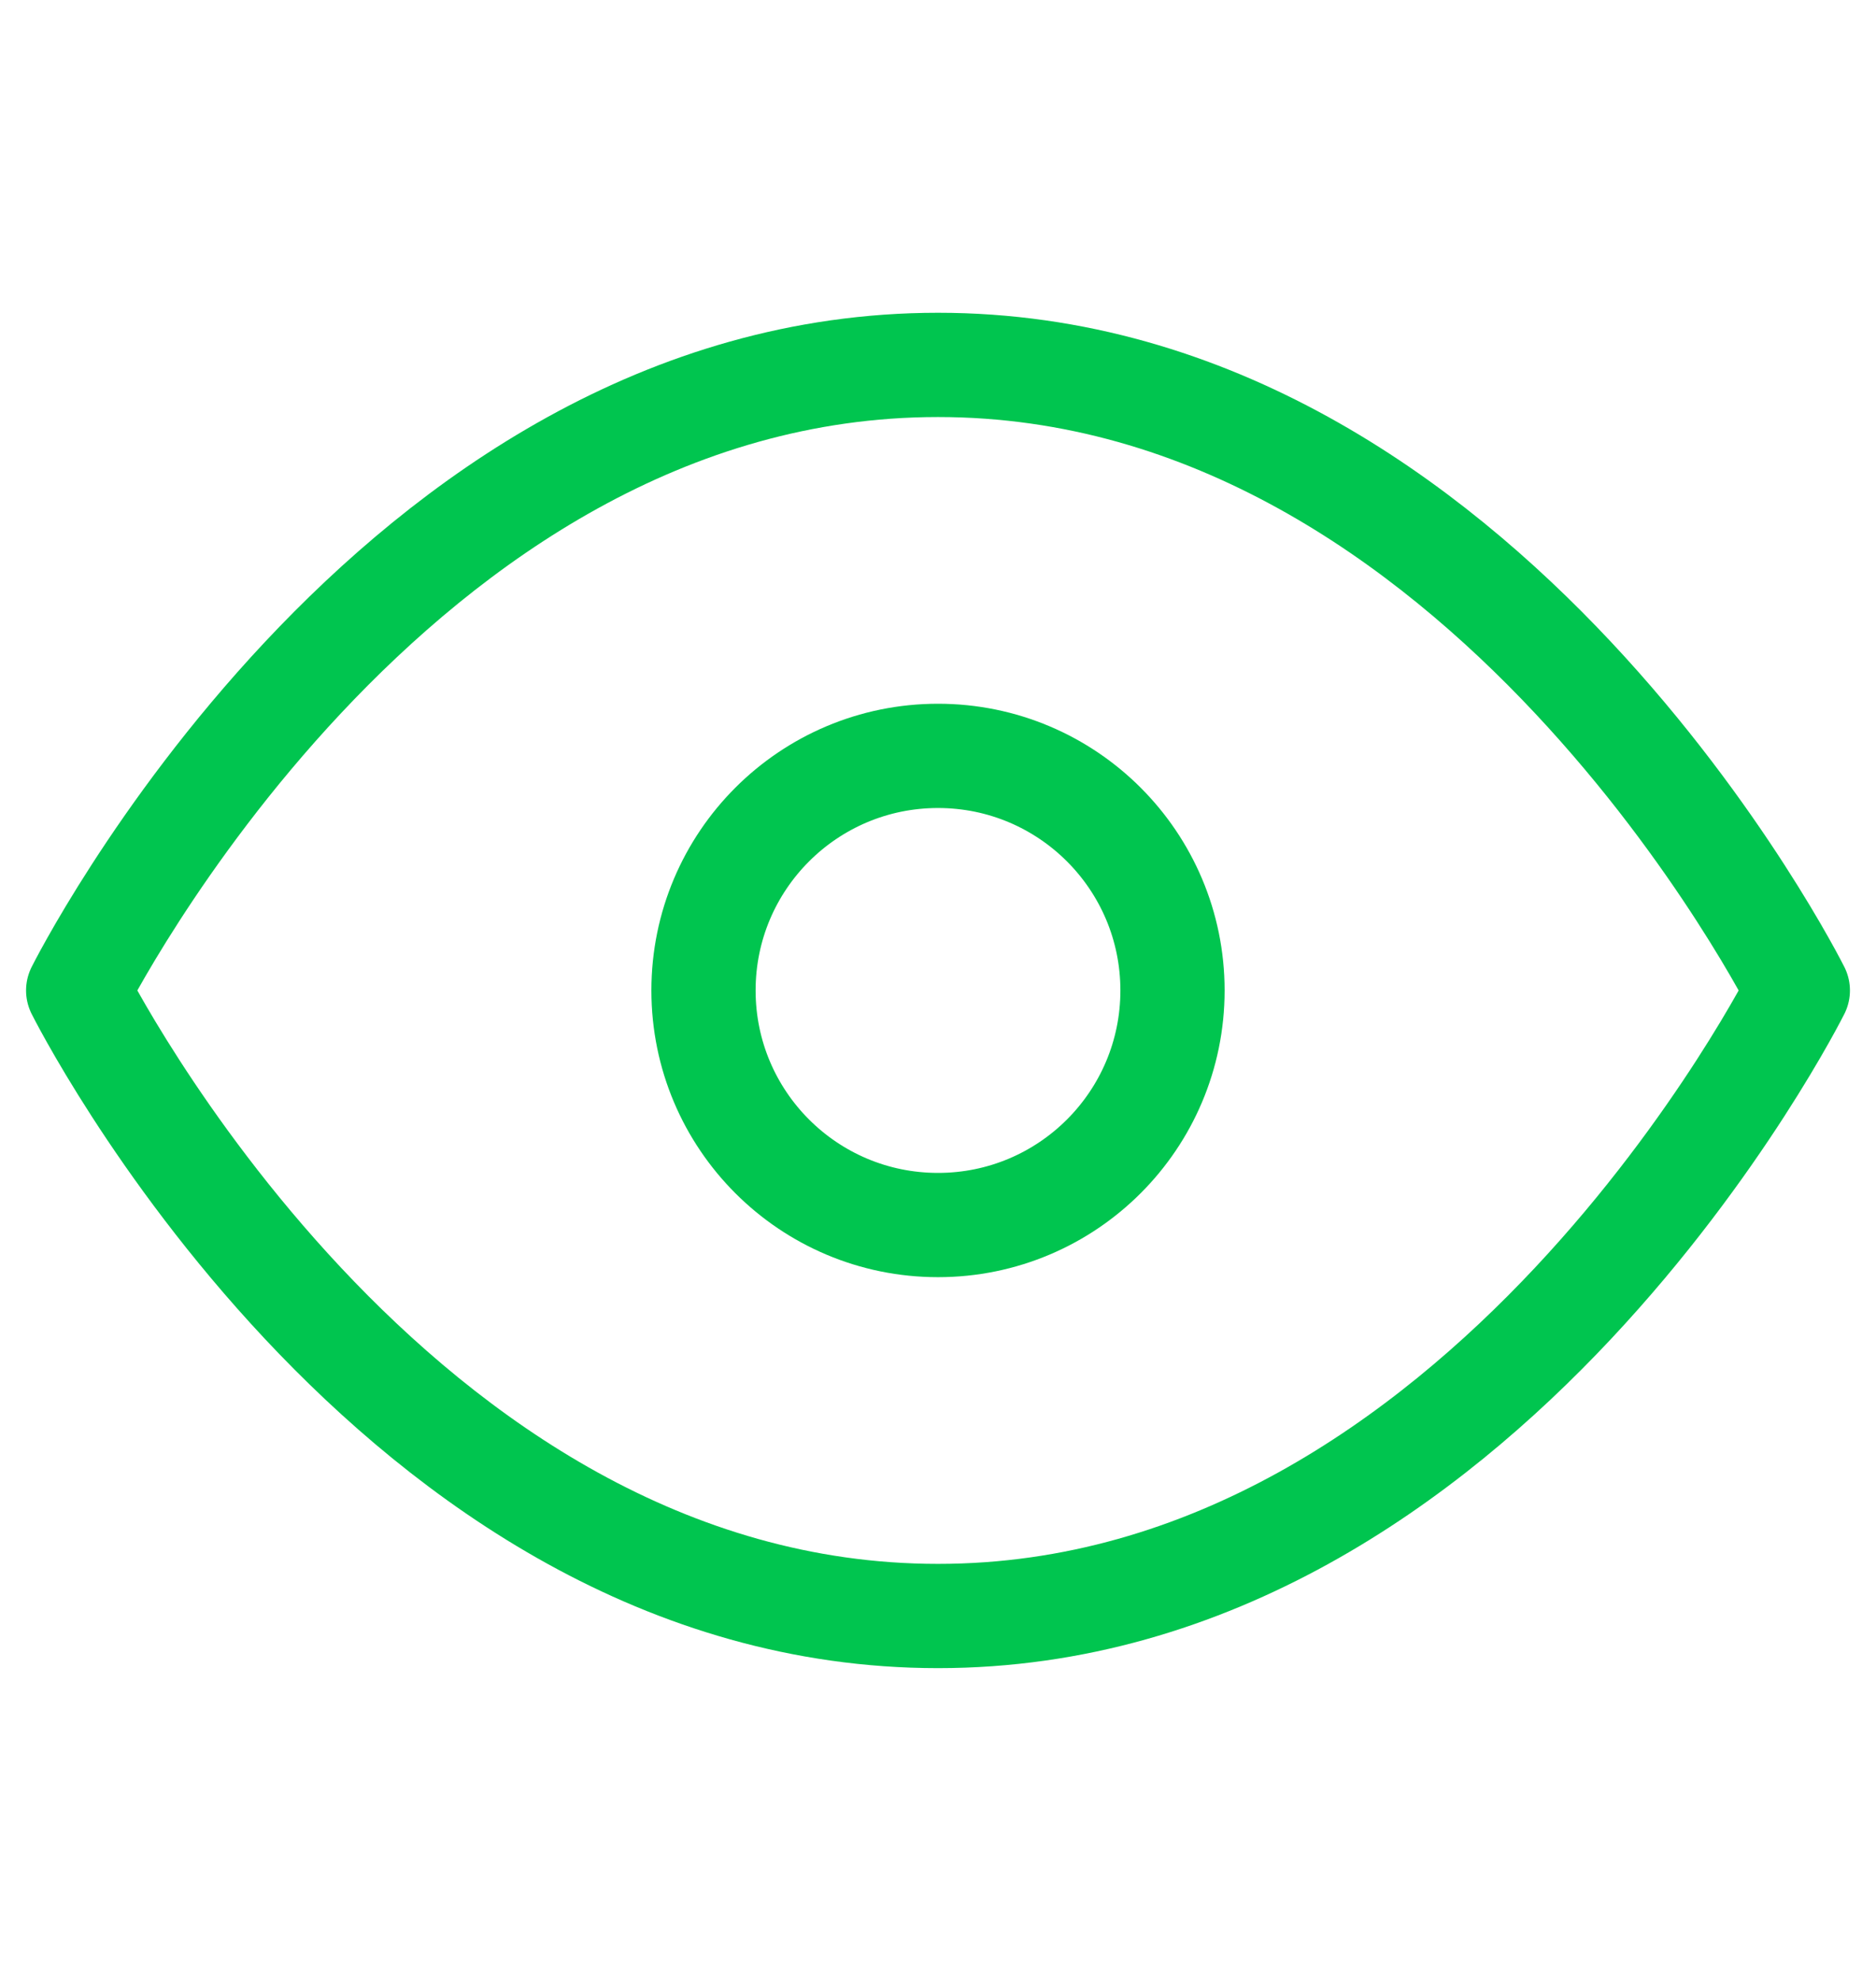<svg width="18" height="19" viewBox="0 0 18 19" fill="none" xmlns="http://www.w3.org/2000/svg">
<g id="eye">
<path id="Vector" d="M0.75 9.5C0.75 9.5 3.75 3.5 9 3.5C14.25 3.5 17.25 9.5 17.25 9.5C17.25 9.5 14.25 15.5 9 15.5C3.75 15.5 0.75 9.5 0.75 9.5Z" stroke="#00C54F" stroke-linecap="round" stroke-linejoin="round"/>
<path id="Vector_2" d="M9 11.75C10.243 11.75 11.25 10.743 11.25 9.5C11.25 8.257 10.243 7.25 9 7.25C7.757 7.25 6.75 8.257 6.75 9.5C6.75 10.743 7.757 11.75 9 11.75Z" stroke="#00C54F" stroke-linecap="round" stroke-linejoin="round"/>
</g>
</svg>
